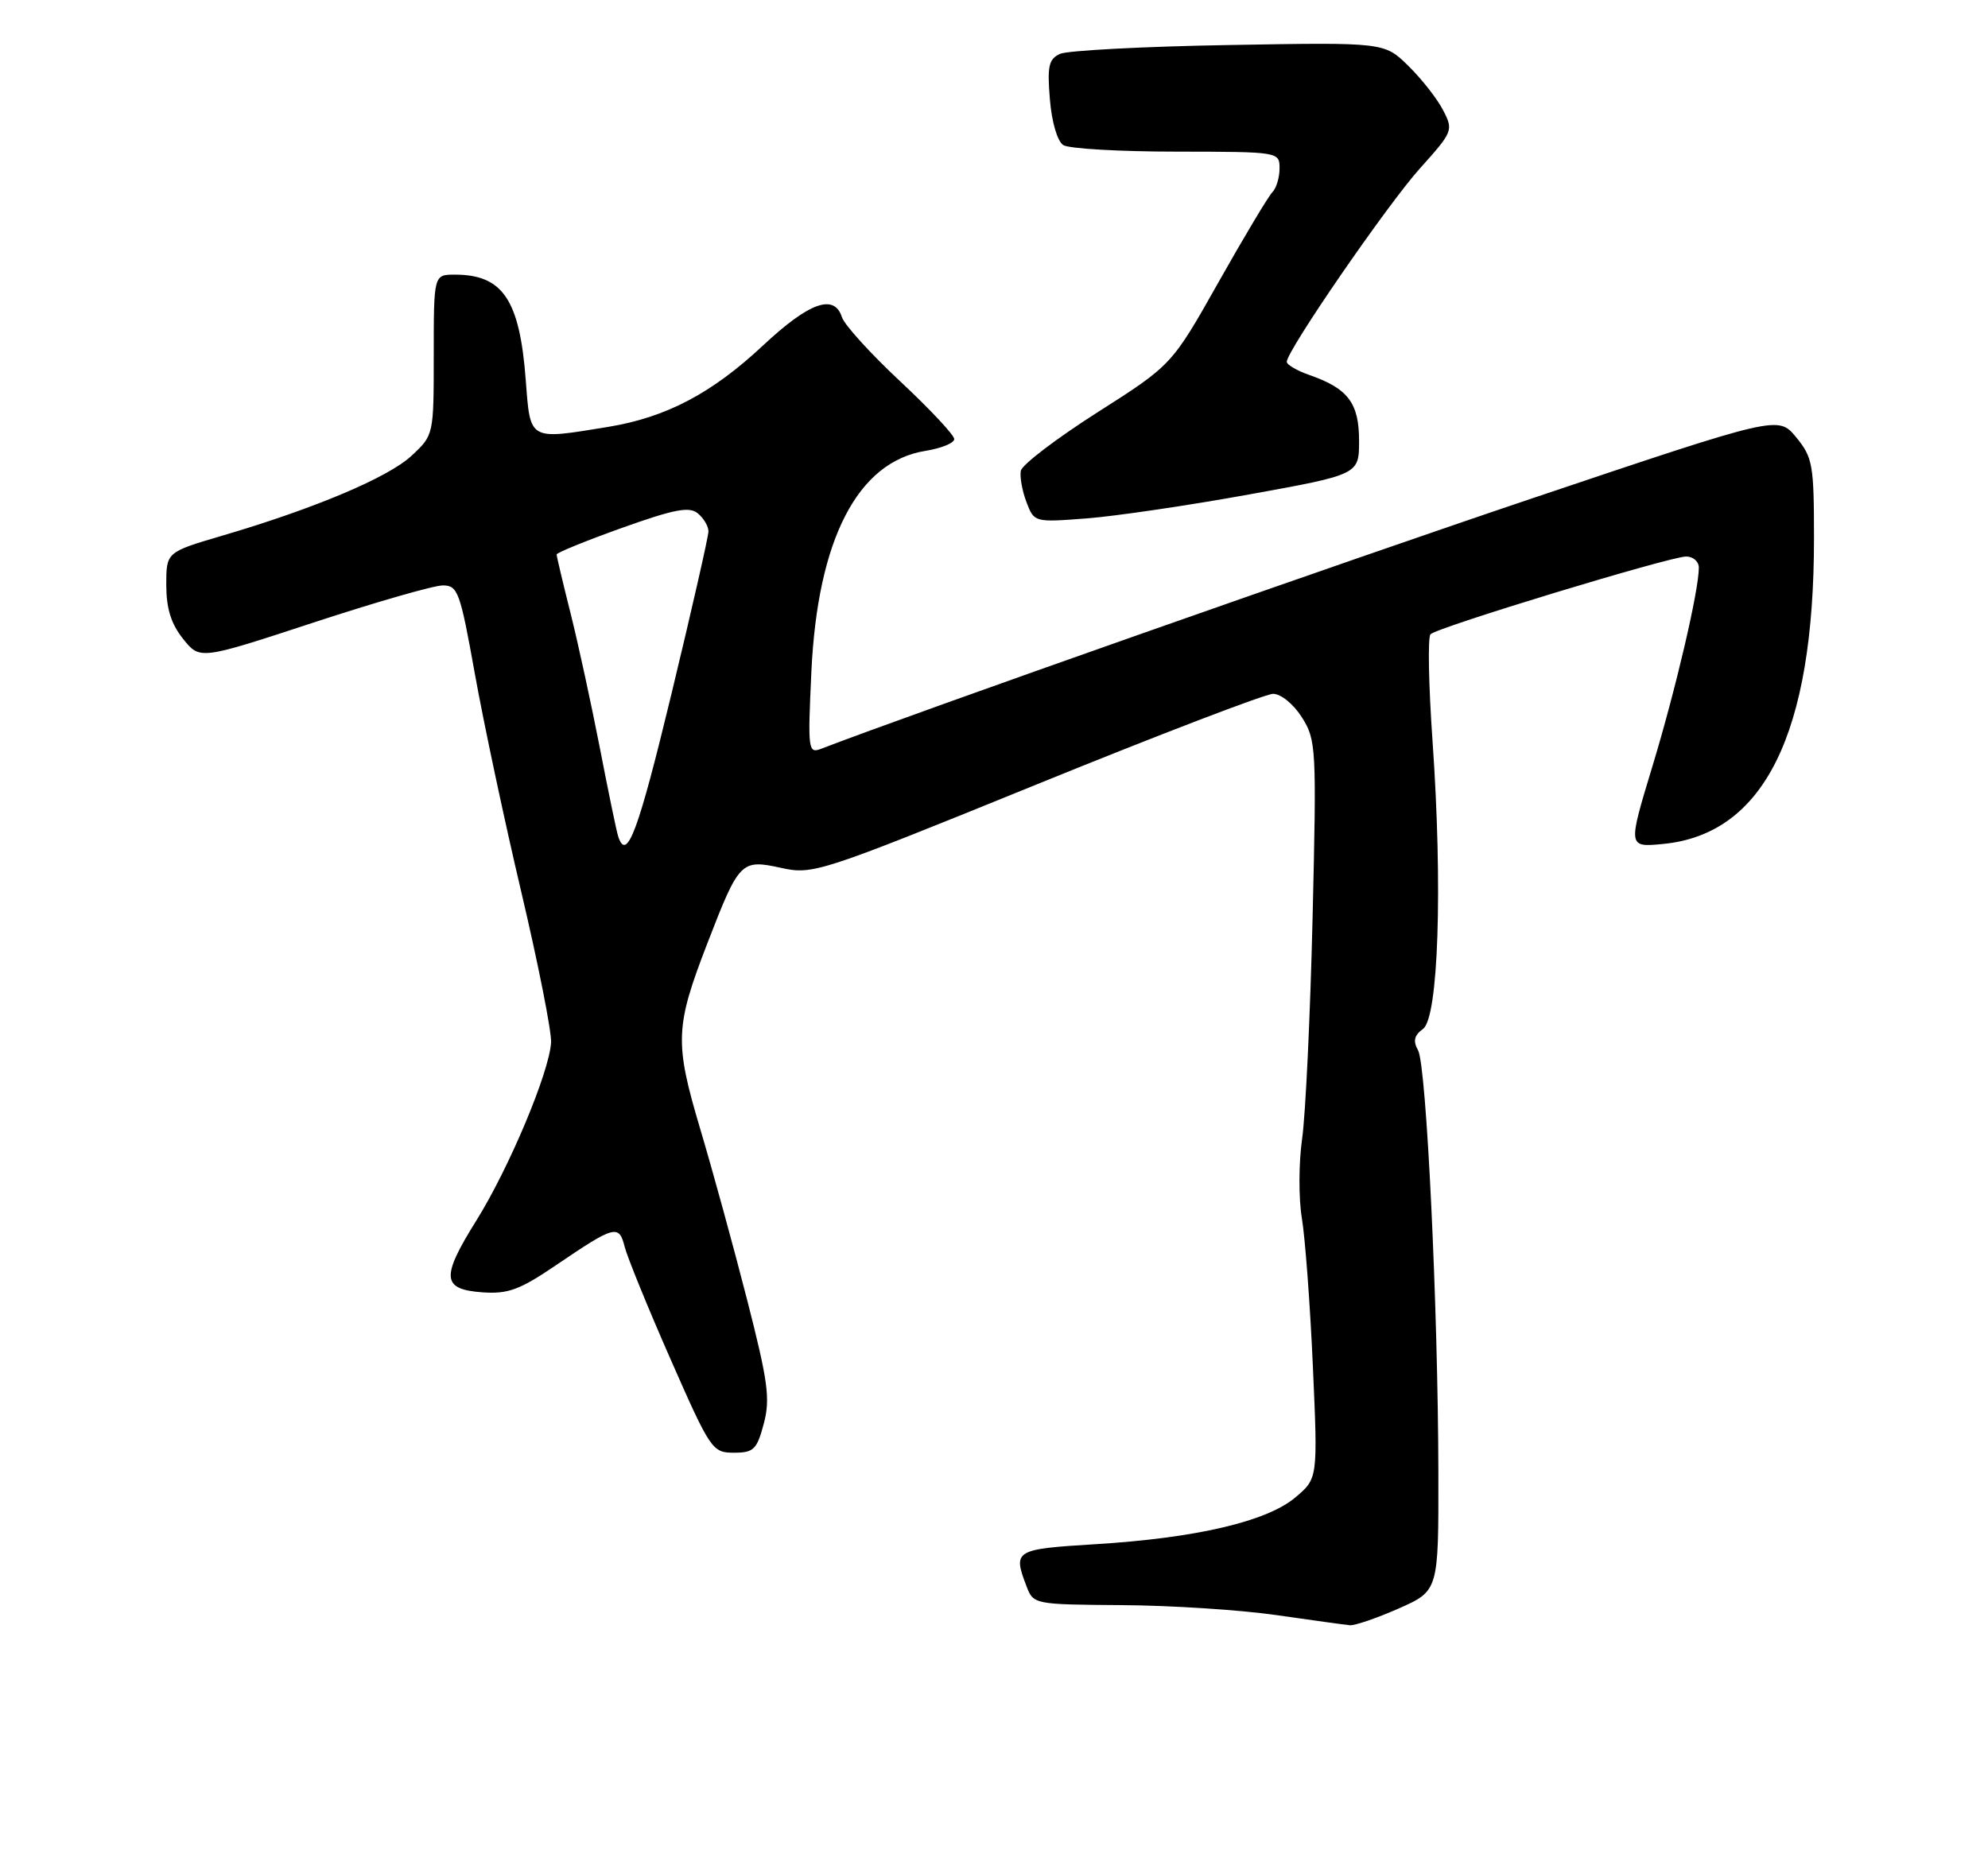 <?xml version="1.0" encoding="UTF-8" standalone="no"?>
<!DOCTYPE svg PUBLIC "-//W3C//DTD SVG 1.1//EN" "http://www.w3.org/Graphics/SVG/1.1/DTD/svg11.dtd" >
<svg xmlns="http://www.w3.org/2000/svg" xmlns:xlink="http://www.w3.org/1999/xlink" version="1.1" viewBox="0 0 275 256">
 <g >
 <path fill="currentColor"
d=" M 193.47 222.56 C 199.00 220.11 199.00 220.11 198.97 203.81 C 198.93 180.94 197.32 147.40 196.16 145.32 C 195.44 144.04 195.62 143.26 196.84 142.37 C 198.98 140.82 199.58 122.69 198.16 102.50 C 197.62 94.80 197.49 88.17 197.88 87.76 C 198.79 86.80 230.98 77.01 233.25 77.00 C 234.21 77.00 235.00 77.69 235.00 78.54 C 235.00 81.73 231.79 95.46 228.54 106.16 C 225.18 117.24 225.18 117.24 230.06 116.77 C 244.04 115.42 250.93 101.47 250.93 74.50 C 250.93 64.28 250.75 63.29 248.46 60.50 C 245.99 57.50 245.99 57.50 212.34 68.82 C 186.12 77.64 126.11 98.77 113.60 103.60 C 111.79 104.29 111.73 103.82 112.24 92.91 C 113.10 74.61 118.64 63.88 128.03 62.38 C 130.21 62.03 132.00 61.30 132.00 60.75 C 132.00 60.20 128.64 56.61 124.54 52.78 C 120.43 48.94 116.80 44.94 116.47 43.90 C 115.41 40.58 111.94 41.82 105.54 47.81 C 98.45 54.44 92.15 57.75 84.10 59.07 C 73.09 60.87 73.37 61.03 72.73 52.62 C 71.89 41.47 69.56 38.00 62.92 38.00 C 60.00 38.00 60.00 38.00 60.00 49.10 C 60.00 60.18 60.00 60.20 56.95 63.04 C 53.74 66.05 43.53 70.36 30.70 74.13 C 23.00 76.40 23.00 76.40 23.00 80.95 C 23.01 84.21 23.67 86.33 25.33 88.40 C 27.65 91.30 27.65 91.30 43.33 86.15 C 51.95 83.32 60.01 81.00 61.25 81.00 C 63.34 81.00 63.65 81.87 65.69 93.25 C 66.90 99.99 69.79 113.60 72.13 123.50 C 74.46 133.40 76.31 142.73 76.23 144.23 C 76.01 148.30 70.42 161.63 65.89 168.88 C 60.97 176.76 61.11 178.40 66.73 178.81 C 70.28 179.06 71.89 178.47 76.95 175.03 C 85.05 169.53 85.63 169.38 86.41 172.51 C 86.78 173.95 89.63 180.96 92.76 188.07 C 98.27 200.60 98.54 201.00 101.51 201.00 C 104.25 201.00 104.70 200.57 105.65 197.00 C 106.57 193.56 106.25 191.18 103.34 179.81 C 101.48 172.55 98.57 161.93 96.86 156.20 C 93.29 144.19 93.38 142.08 97.88 130.44 C 102.25 119.14 102.51 118.87 108.04 120.08 C 112.47 121.05 113.32 120.77 143.39 108.54 C 160.34 101.64 175.06 96.00 176.11 96.00 C 177.19 96.00 178.94 97.43 180.09 99.25 C 182.07 102.38 182.13 103.44 181.57 127.00 C 181.25 140.47 180.60 154.23 180.12 157.57 C 179.65 160.90 179.63 165.85 180.09 168.57 C 180.54 171.28 181.23 180.49 181.61 189.04 C 182.30 204.57 182.30 204.57 179.17 207.20 C 175.23 210.52 165.43 212.81 151.51 213.66 C 140.36 214.34 140.10 214.50 141.98 219.43 C 142.95 221.99 143.00 222.00 155.23 222.09 C 161.98 222.13 171.55 222.75 176.50 223.46 C 181.45 224.17 186.05 224.81 186.72 224.87 C 187.39 224.94 190.43 223.90 193.47 222.56 Z  M 172.75 68.42 C 188.00 65.66 188.00 65.66 188.00 60.98 C 188.00 55.79 186.48 53.76 181.19 51.91 C 179.43 51.30 178.00 50.47 178.00 50.06 C 178.00 48.52 191.92 28.31 196.42 23.30 C 200.99 18.21 201.07 18.03 199.62 15.24 C 198.81 13.66 196.65 10.91 194.82 9.12 C 191.50 5.85 191.50 5.85 170.00 6.23 C 158.18 6.43 147.66 6.99 146.64 7.45 C 145.07 8.17 144.85 9.14 145.23 13.74 C 145.49 16.91 146.27 19.56 147.09 20.08 C 147.87 20.57 154.91 20.98 162.75 20.98 C 176.95 21.00 177.00 21.01 177.00 23.30 C 177.00 24.57 176.55 26.05 176.01 26.59 C 175.47 27.13 172.11 32.74 168.56 39.04 C 162.10 50.50 162.10 50.50 151.80 57.06 C 146.14 60.67 141.37 64.30 141.21 65.14 C 141.05 65.97 141.40 67.92 141.99 69.47 C 143.06 72.28 143.08 72.28 150.28 71.73 C 154.25 71.43 164.36 69.94 172.75 68.42 Z  M 85.52 115.75 C 85.29 115.06 84.15 109.55 82.98 103.50 C 81.80 97.45 79.98 89.05 78.92 84.83 C 77.86 80.62 77.00 76.97 77.00 76.72 C 77.00 76.47 81.07 74.82 86.03 73.04 C 93.29 70.45 95.36 70.05 96.53 71.03 C 97.34 71.70 98.00 72.82 98.00 73.52 C 98.00 74.22 95.71 84.29 92.91 95.90 C 88.27 115.12 86.71 119.32 85.52 115.75 Z "/>
</g>
</svg>